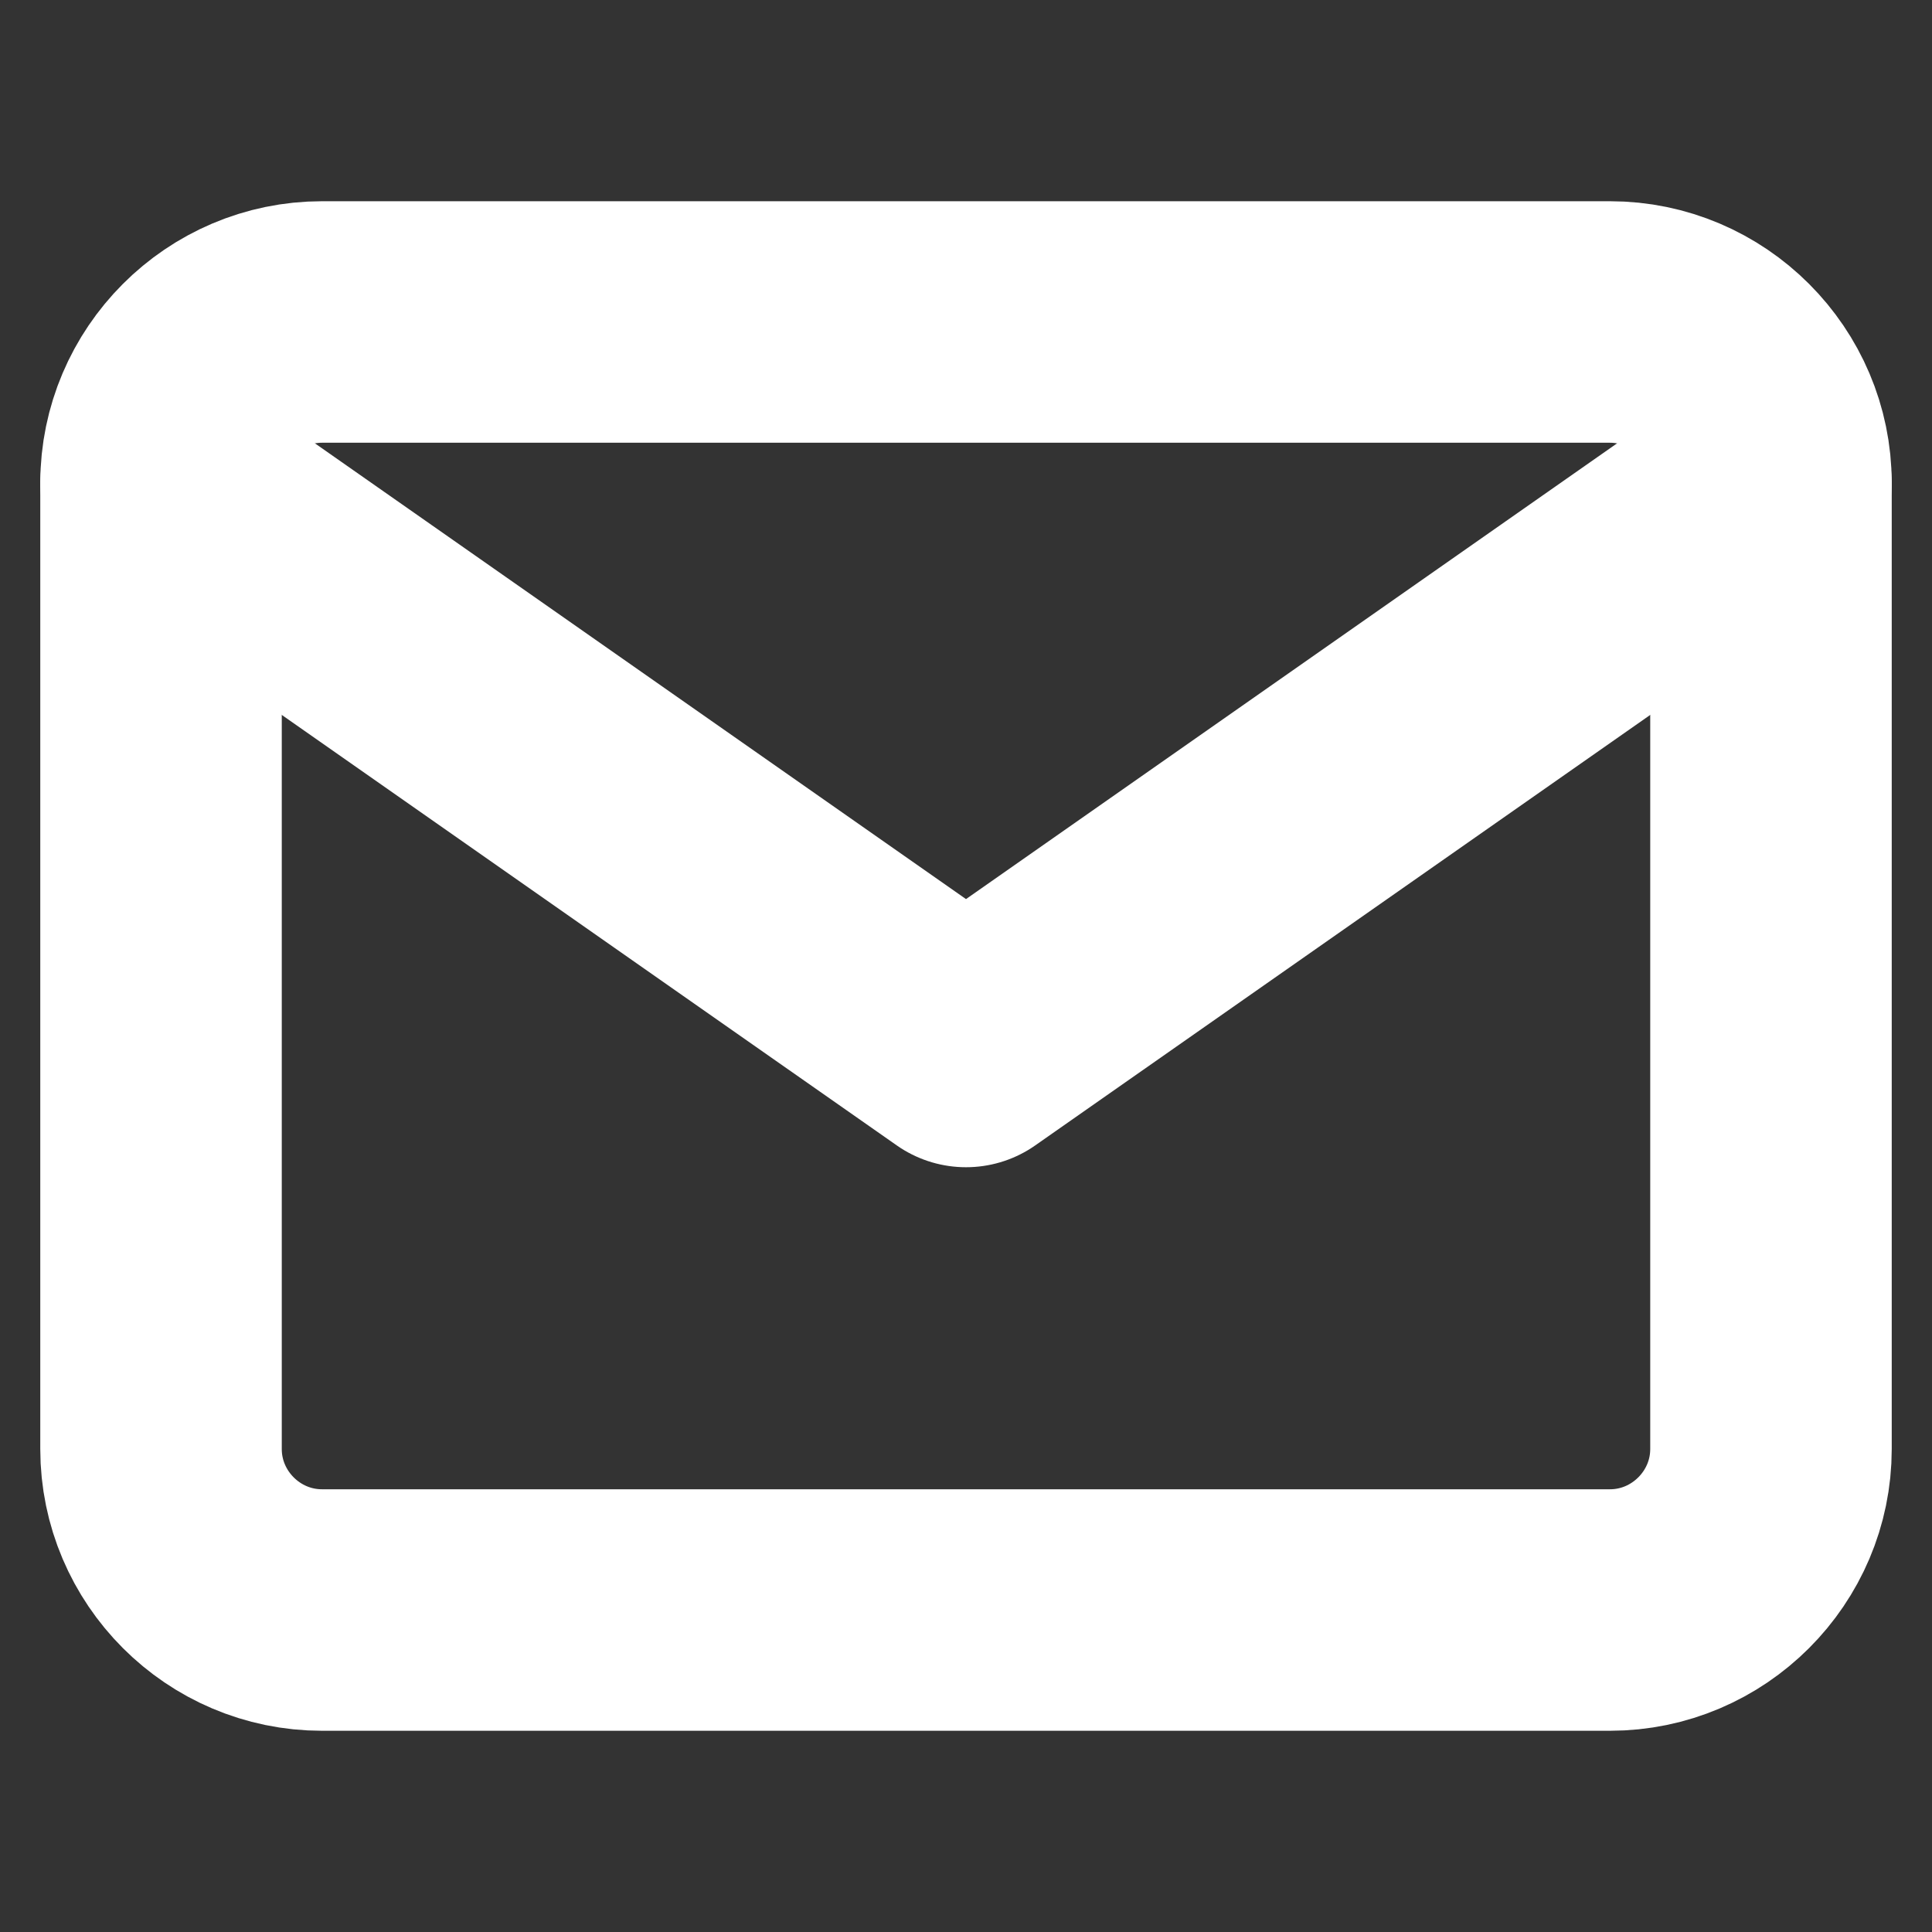 <svg width="32" height="32" viewBox="0 0 32 32" fill="none" xmlns="http://www.w3.org/2000/svg">
<rect x="0" y="0" width="32" height="32" fill="#333333" stroke="none"/>
<path d="M5.333 5.333H26.666C28.133 5.333 29.333 6.534 29.333 8V24C29.333 25.467 28.133 26.667 26.666 26.667H5.333C3.866 26.667 2.667 25.467 2.667 24V8C2.667 6.534 3.866 5.333 5.333 5.333Z" stroke="white" stroke-width="4" stroke-linecap="round" stroke-linejoin="round"/>
<path d="M29.333 8L16 17.333L2.667 8" stroke="white" stroke-width="4" stroke-linecap="round" stroke-linejoin="round"/>
</svg>
